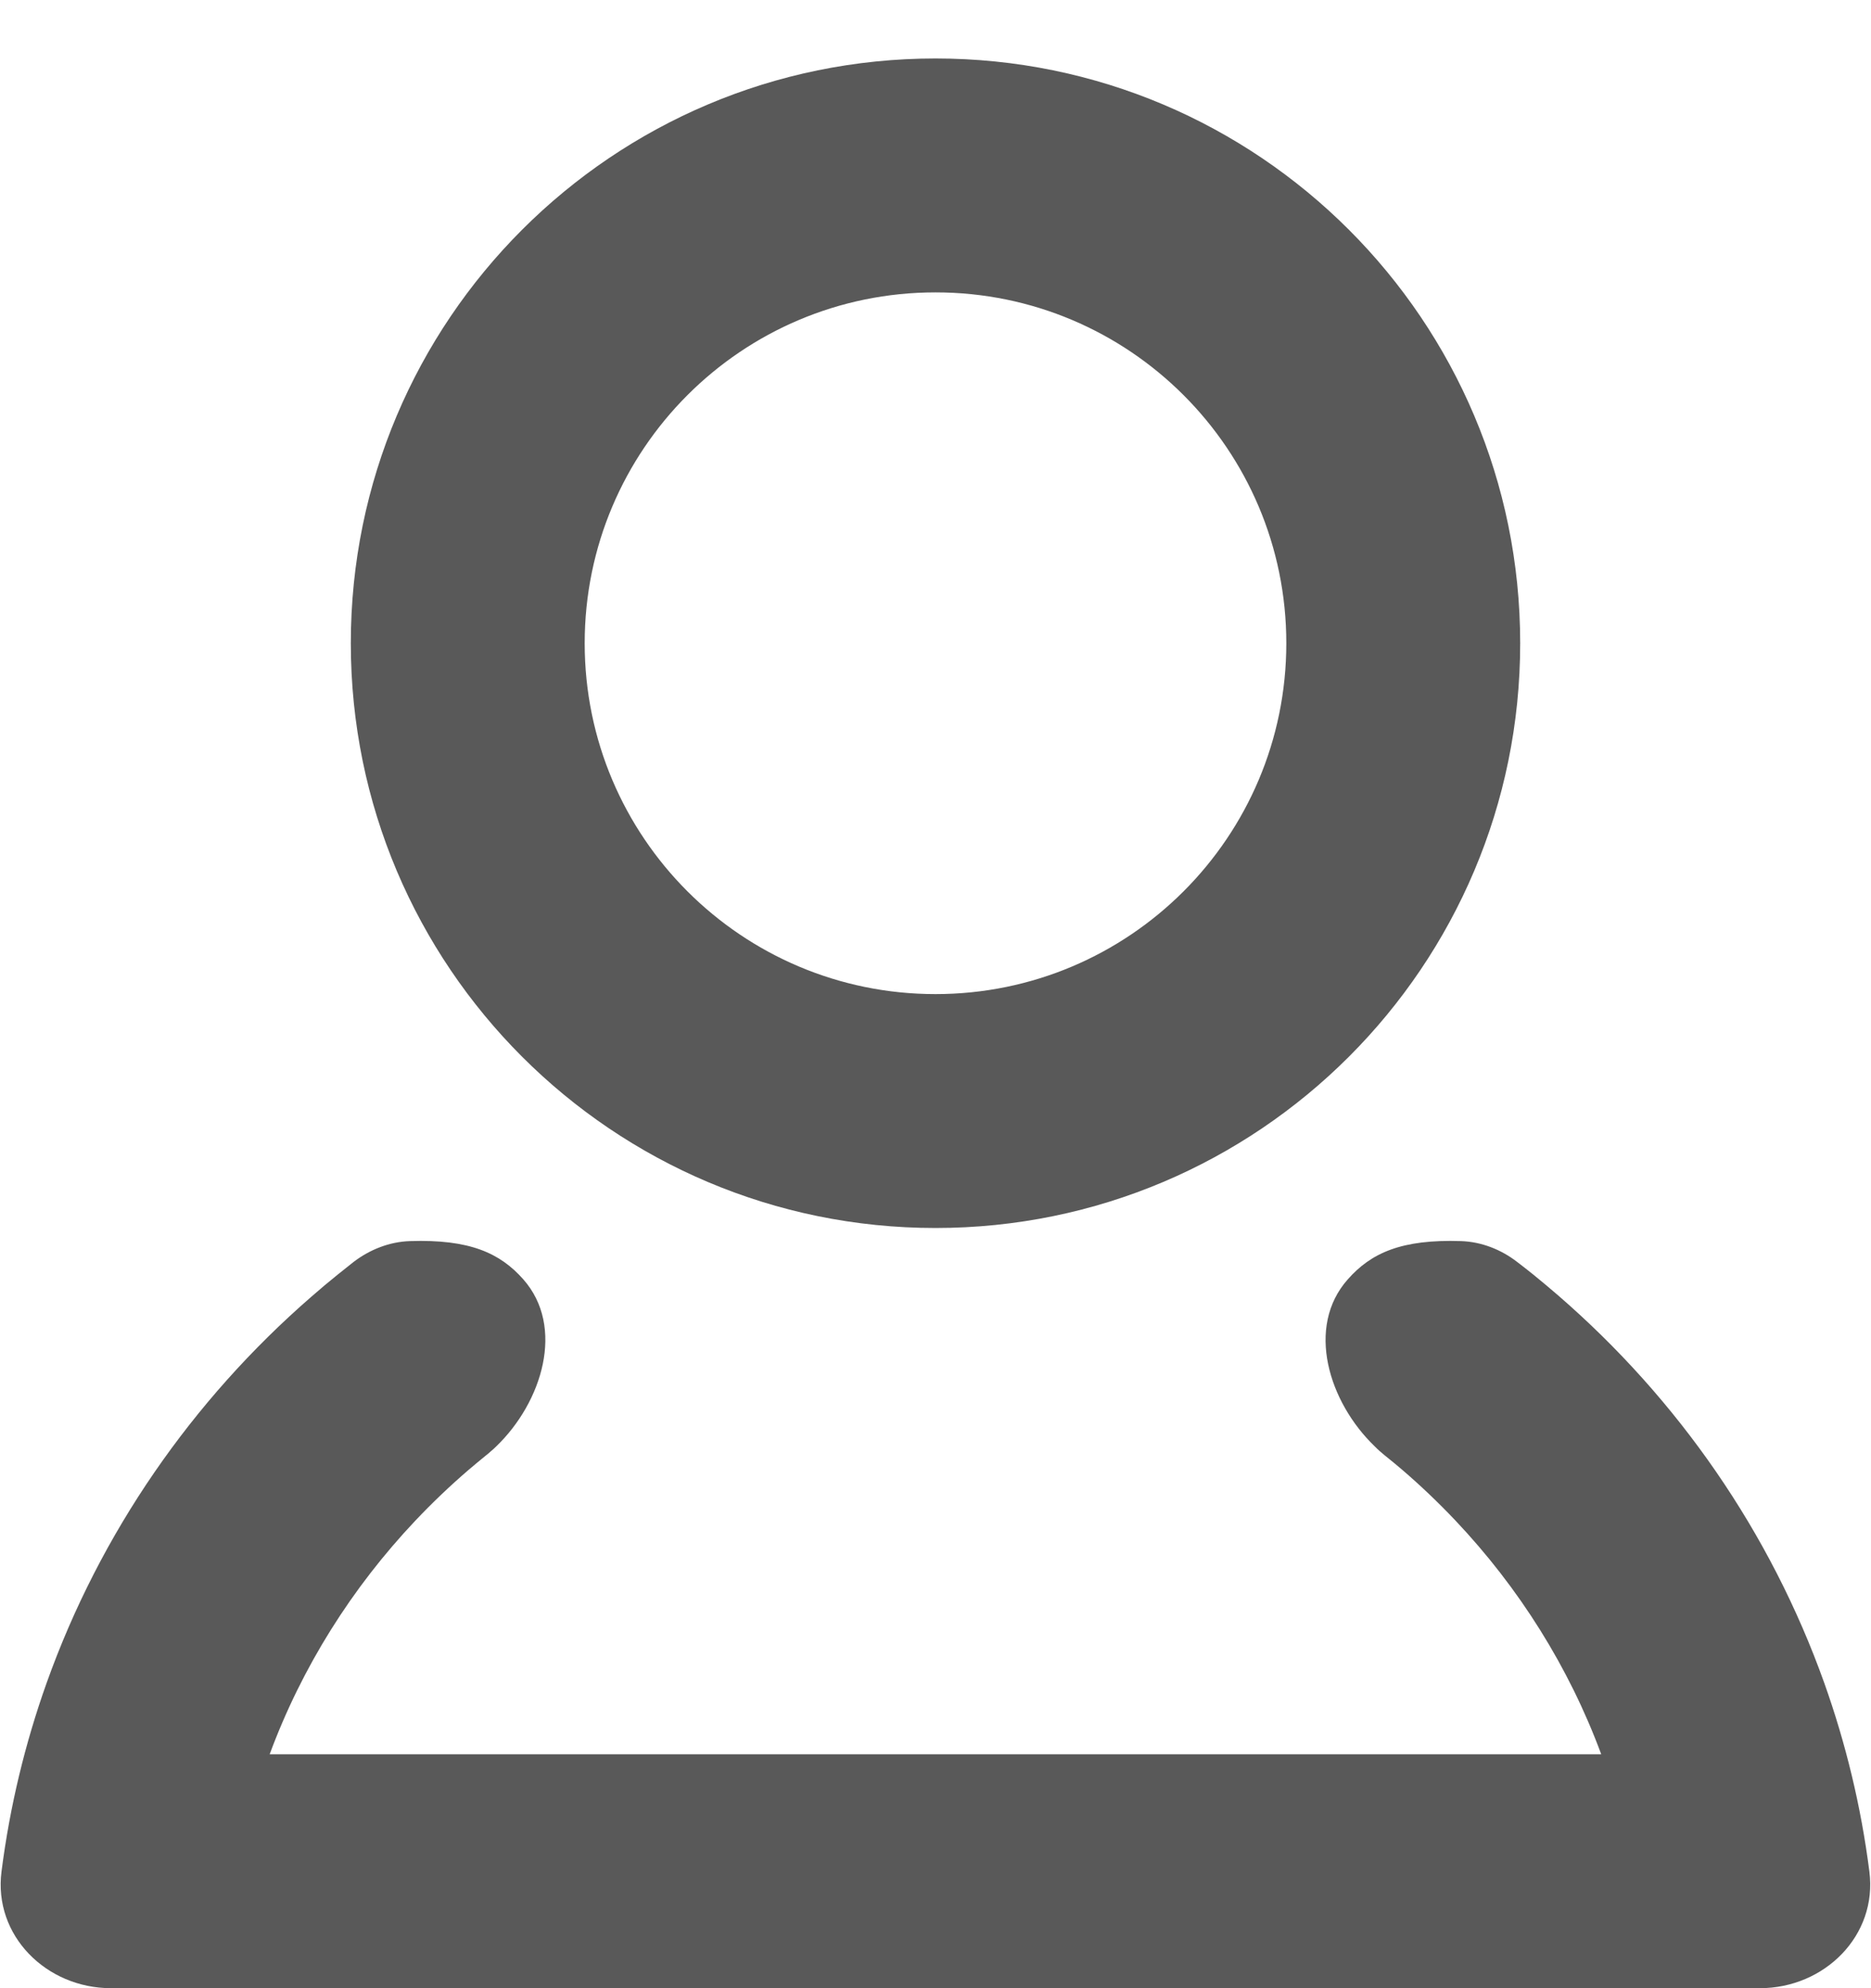 <svg width="16" height="17" viewBox="0 0 16 17"  xmlns="http://www.w3.org/2000/svg">
<path fill-rule="evenodd" clip-rule="evenodd" d="M11 5.5C11 7.157 9.657 8.5 8 8.5C6.343 8.5 5 7.157 5 5.5C5 3.843 6.343 2.5 8 2.5C9.657 2.5 11 3.843 11 5.5ZM13 5.5C13 8.261 10.761 10.5 8 10.5C5.239 10.5 3 8.261 3 5.5C3 2.739 5.239 0.5 8 0.5C10.761 0.5 13 2.739 13 5.5ZM15.986 16.002C15.915 15.445 15.784 14.906 15.601 14.392C15.14 13.1 14.348 11.962 13.323 11.075C13.252 11.014 13.181 10.954 13.108 10.895L13.099 10.888C13.058 10.855 13.017 10.823 12.975 10.791C12.837 10.684 12.669 10.618 12.495 10.612C11.984 10.595 11.724 10.714 11.525 10.94C11.165 11.346 11.361 11.988 11.757 12.368C11.77 12.382 11.785 12.395 11.799 12.408C11.814 12.421 11.83 12.434 11.845 12.447C11.893 12.485 11.94 12.524 11.987 12.564C12.147 12.701 12.3 12.847 12.445 13C12.989 13.575 13.417 14.254 13.693 15H11.476H4.523H2.306C2.582 14.254 3.01 13.575 3.554 13C3.697 12.849 3.847 12.706 4.005 12.57C4.054 12.528 4.104 12.487 4.154 12.446C4.17 12.434 4.185 12.421 4.2 12.407C4.215 12.395 4.229 12.382 4.243 12.368C4.638 11.988 4.834 11.345 4.475 10.939C4.276 10.714 4.016 10.595 3.505 10.612C3.33 10.618 3.163 10.684 3.024 10.79C2.983 10.822 2.942 10.855 2.901 10.888L2.892 10.895C2.814 10.958 2.736 11.023 2.661 11.089C1.644 11.973 0.856 13.107 0.398 14.392C0.215 14.906 0.084 15.445 0.013 16.002C-0.058 16.55 0.397 17 0.949 17H2.306H13.693H15.05C15.602 17 16.057 16.55 15.986 16.002Z" fill="#595959"/>
</svg>
